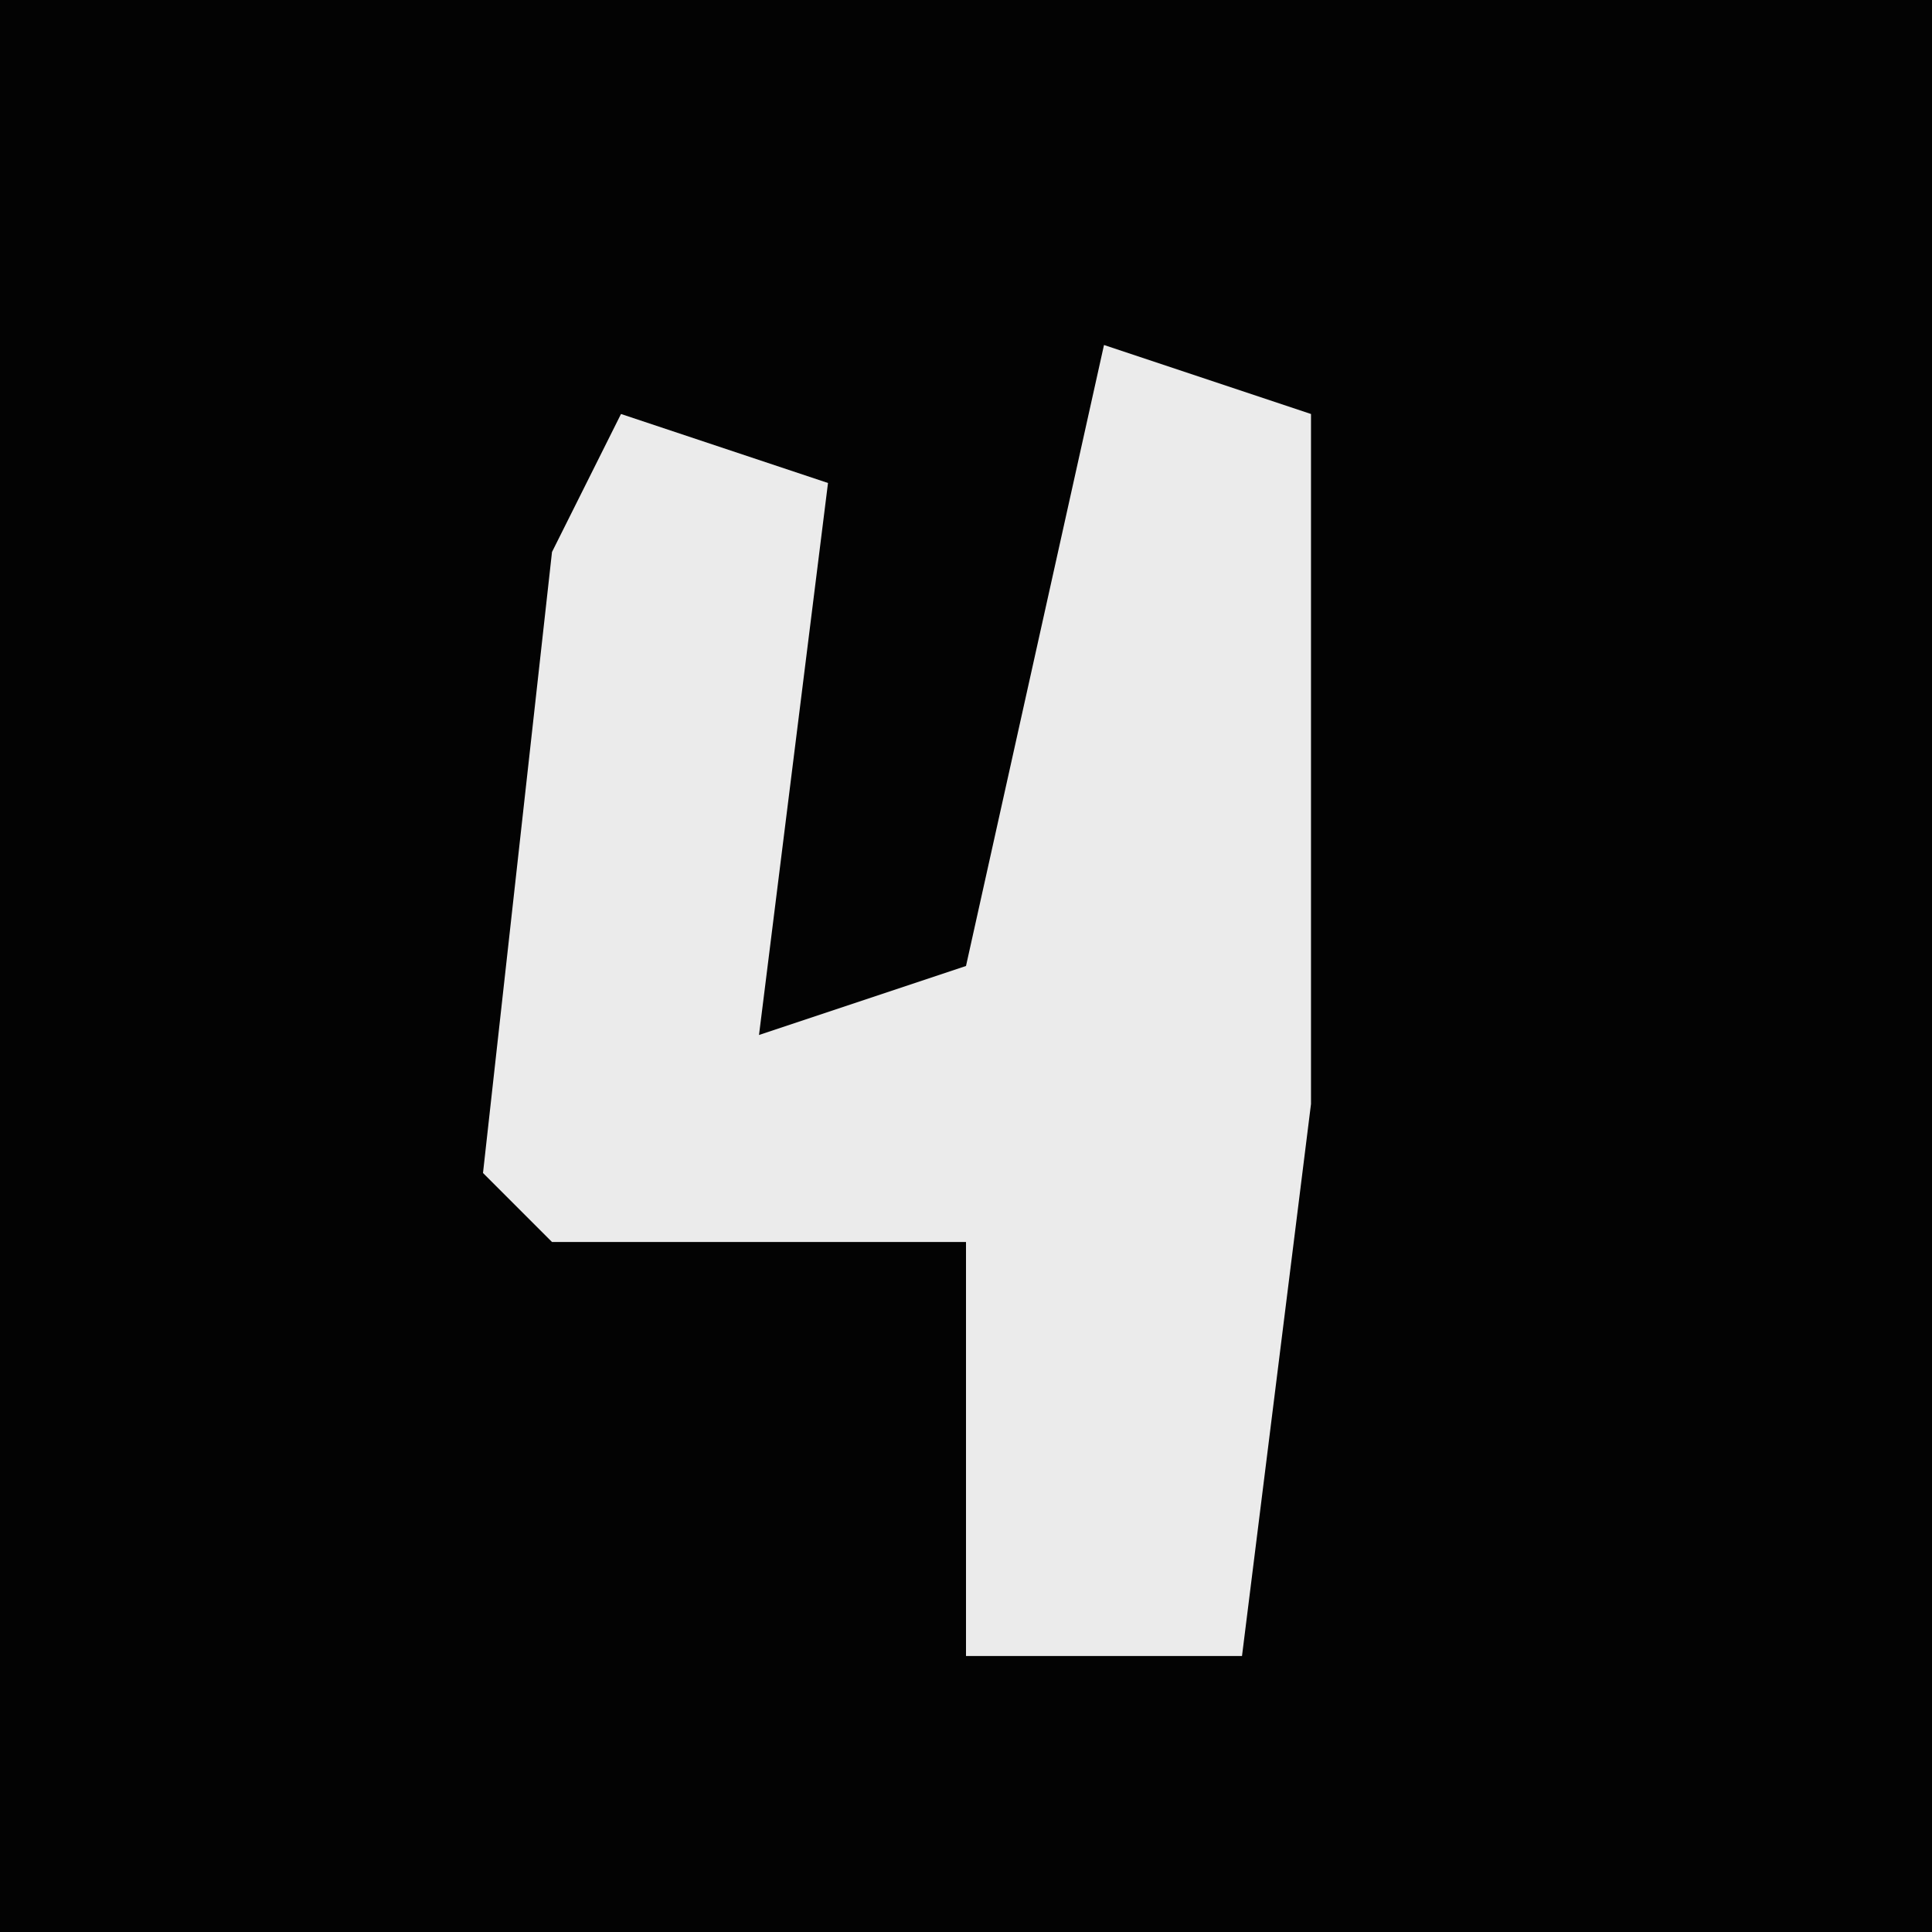 <?xml version="1.0" encoding="UTF-8"?>
<svg version="1.1" xmlns="http://www.w3.org/2000/svg" width="28" height="28">
<path d="M0,0 L28,0 L28,28 L0,28 Z " fill="#030303" transform="translate(0,0)"/>
<path d="M0,0 L3,1 L3,11 L2,19 L-2,19 L-2,13 L-8,13 L-9,12 L-8,3 L-7,1 L-4,2 L-5,10 L-2,9 Z " fill="#EBEBEB" transform="translate(16,5)"/>
</svg>
